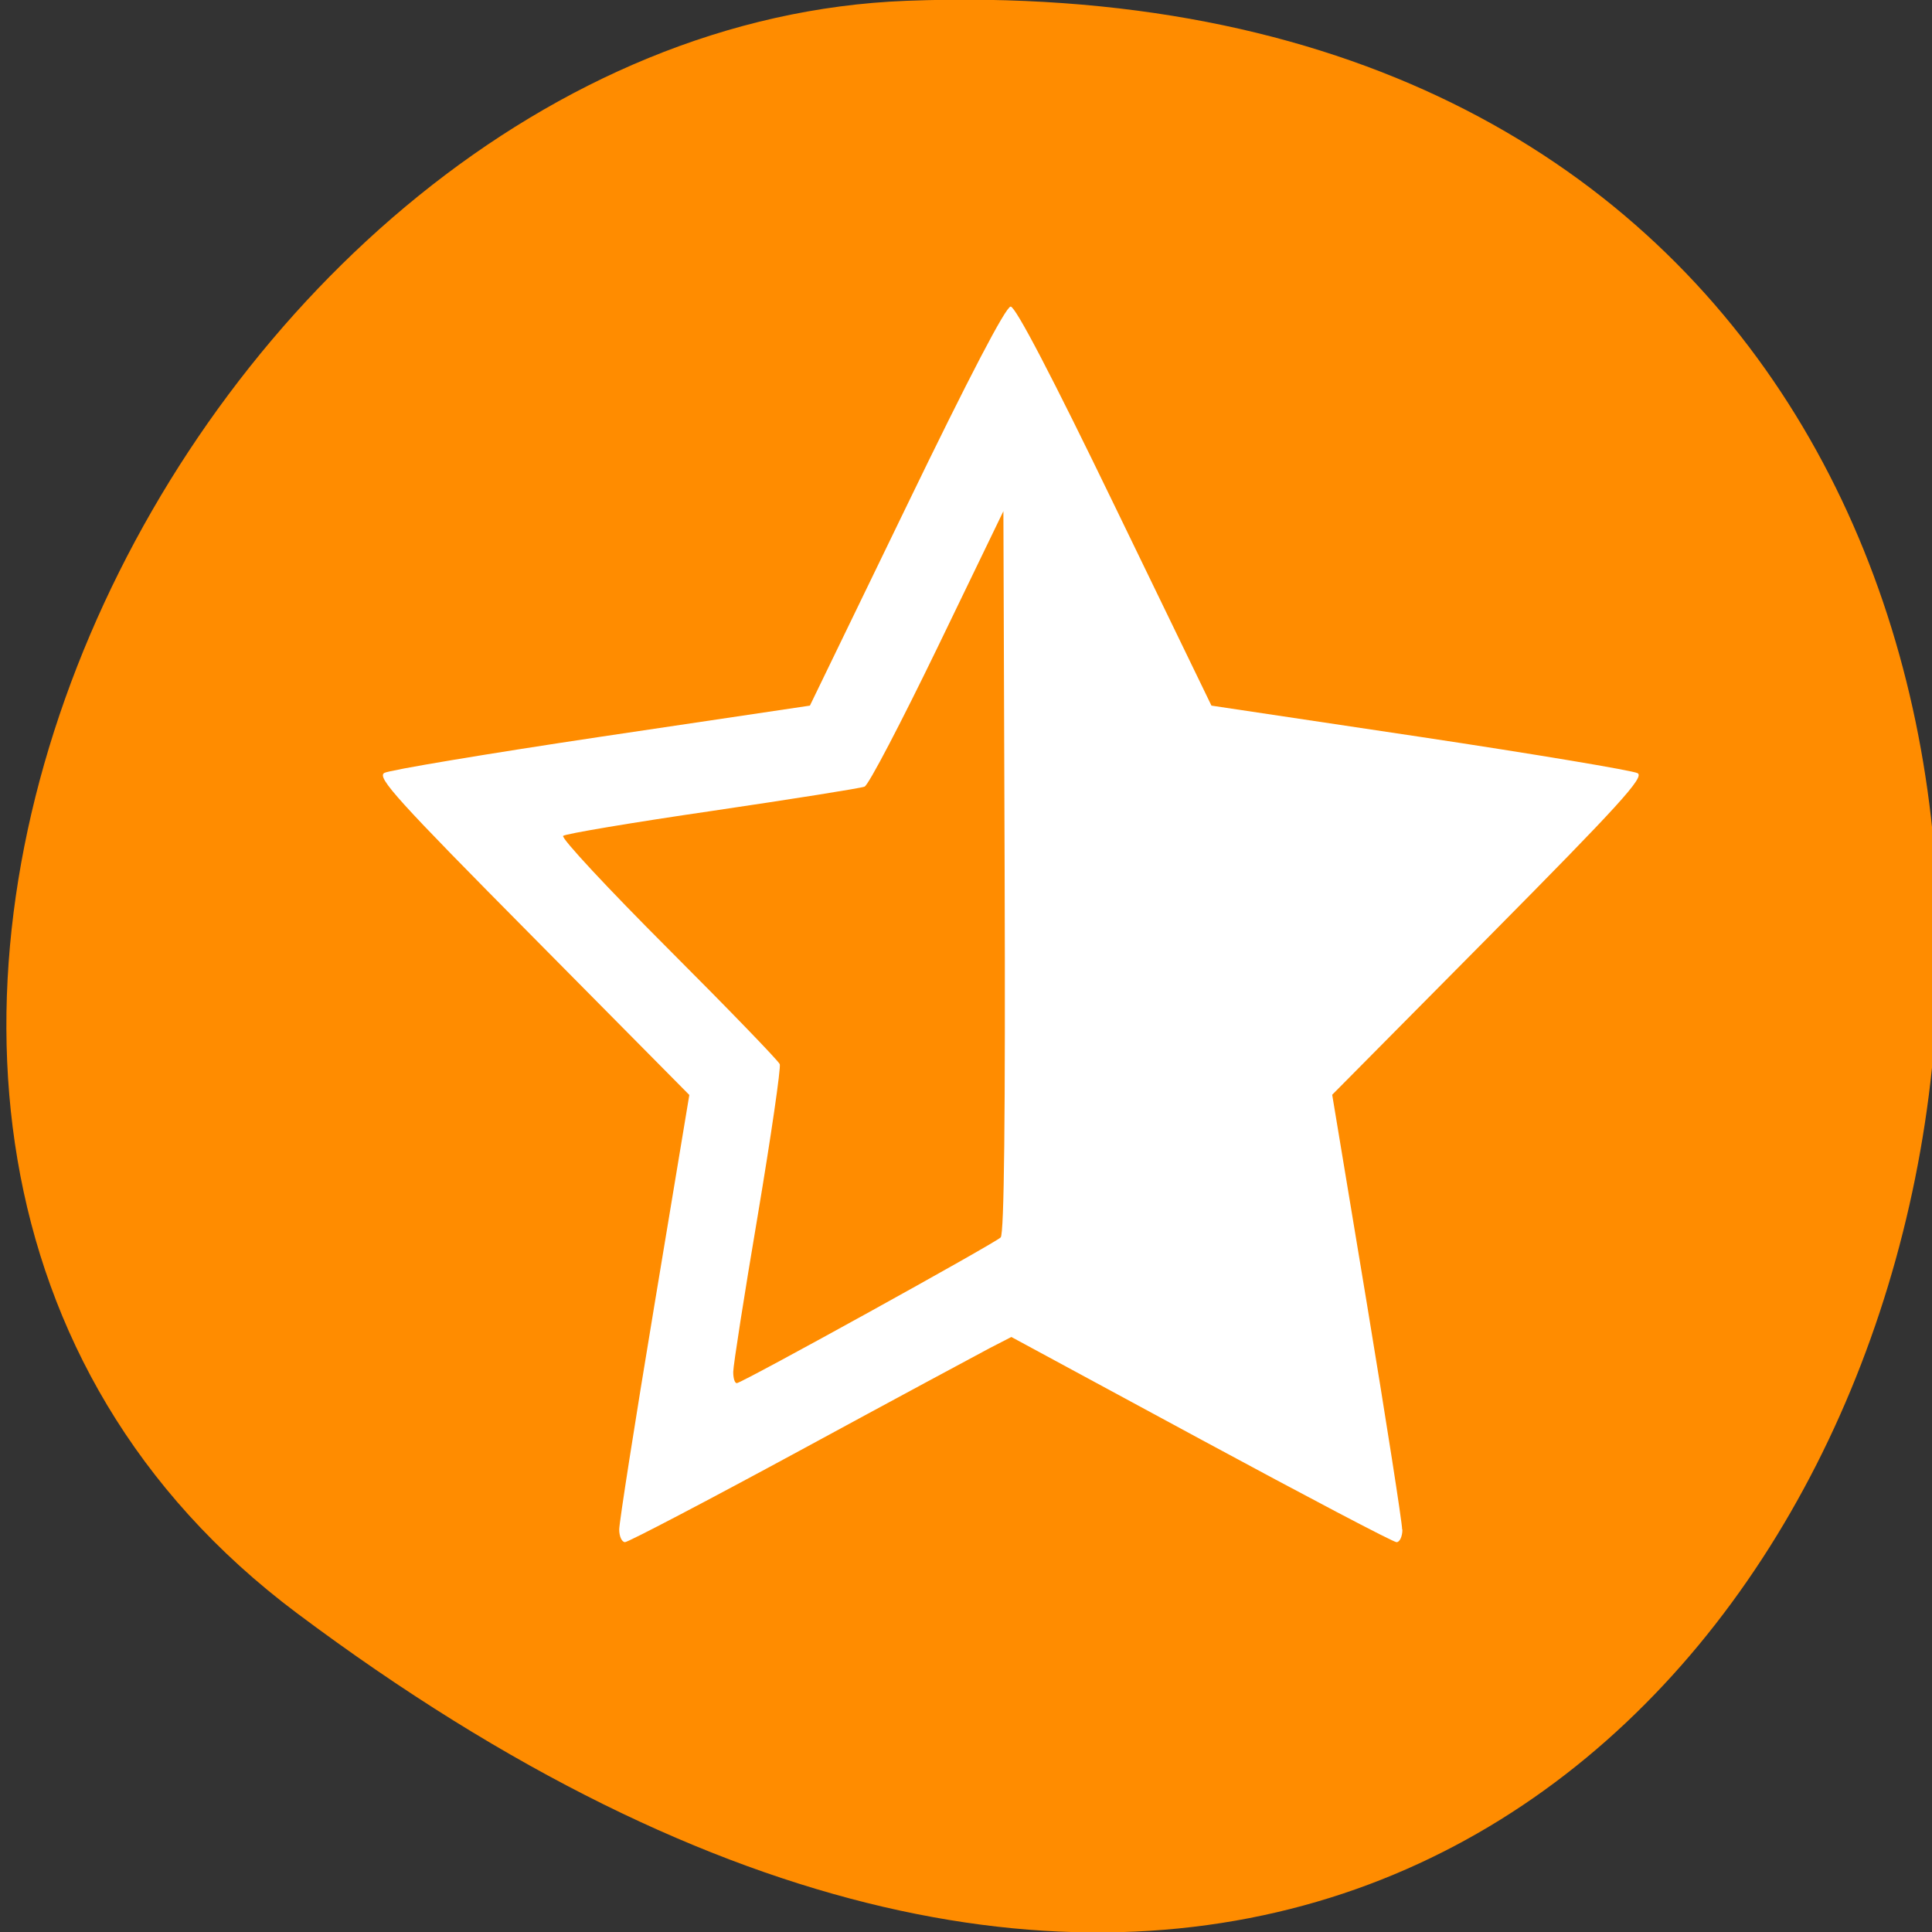 <svg xmlns="http://www.w3.org/2000/svg" viewBox="0 0 48 48"><rect x="0" y="0" width="48" height="48" fill="#333333" stroke="none"/><path d="m 7.379 40.08 c 42.26 31.641 58.61 -41.719 15.14 -40.06 c -17.73 0.68 -31.3 27.953 -15.14 40.06" fill="#ff8c00"/><path d="m 34.836 38 c 0 -0.172 -0.391 -2.672 -0.867 -5.555 l -0.871 -5.246 l 3.898 -3.934 c 3.234 -3.266 3.863 -3.957 3.691 -4.055 c -0.117 -0.066 -2.547 -0.473 -5.398 -0.902 l -5.191 -0.777 l -2.402 -4.957 c -1.559 -3.223 -2.465 -4.957 -2.586 -4.957 c -0.121 0 -1.027 1.734 -2.586 4.957 l -2.402 4.957 l -5.176 0.77 c -2.848 0.426 -5.277 0.832 -5.398 0.902 c -0.191 0.109 0.316 0.668 3.68 4.063 l 3.898 3.938 l -0.871 5.242 c -0.48 2.883 -0.871 5.383 -0.871 5.555 c 0 0.172 0.066 0.313 0.145 0.313 c 0.078 0 2.035 -1.023 4.34 -2.273 c 2.309 -1.254 4.438 -2.398 4.727 -2.551 l 0.531 -0.273 l 4.711 2.547 c 2.594 1.402 4.777 2.551 4.859 2.551 c 0.078 0 0.145 -0.141 0.145 -0.313 m -16.625 -3.918 c 0 -0.156 0.273 -1.906 0.609 -3.887 c 0.332 -1.98 0.578 -3.672 0.547 -3.758 c -0.035 -0.086 -1.281 -1.375 -2.773 -2.867 c -1.488 -1.488 -2.664 -2.75 -2.609 -2.805 c 0.055 -0.051 1.723 -0.332 3.707 -0.621 c 1.984 -0.293 3.688 -0.563 3.781 -0.602 c 0.098 -0.035 0.91 -1.594 1.813 -3.457 l 1.637 -3.387 l 0.031 8.953 c 0.02 6.125 -0.012 8.996 -0.098 9.09 c -0.141 0.145 -6.398 3.602 -6.555 3.621 c -0.051 0.004 -0.09 -0.117 -0.09 -0.277" fill="#fff"/></svg>